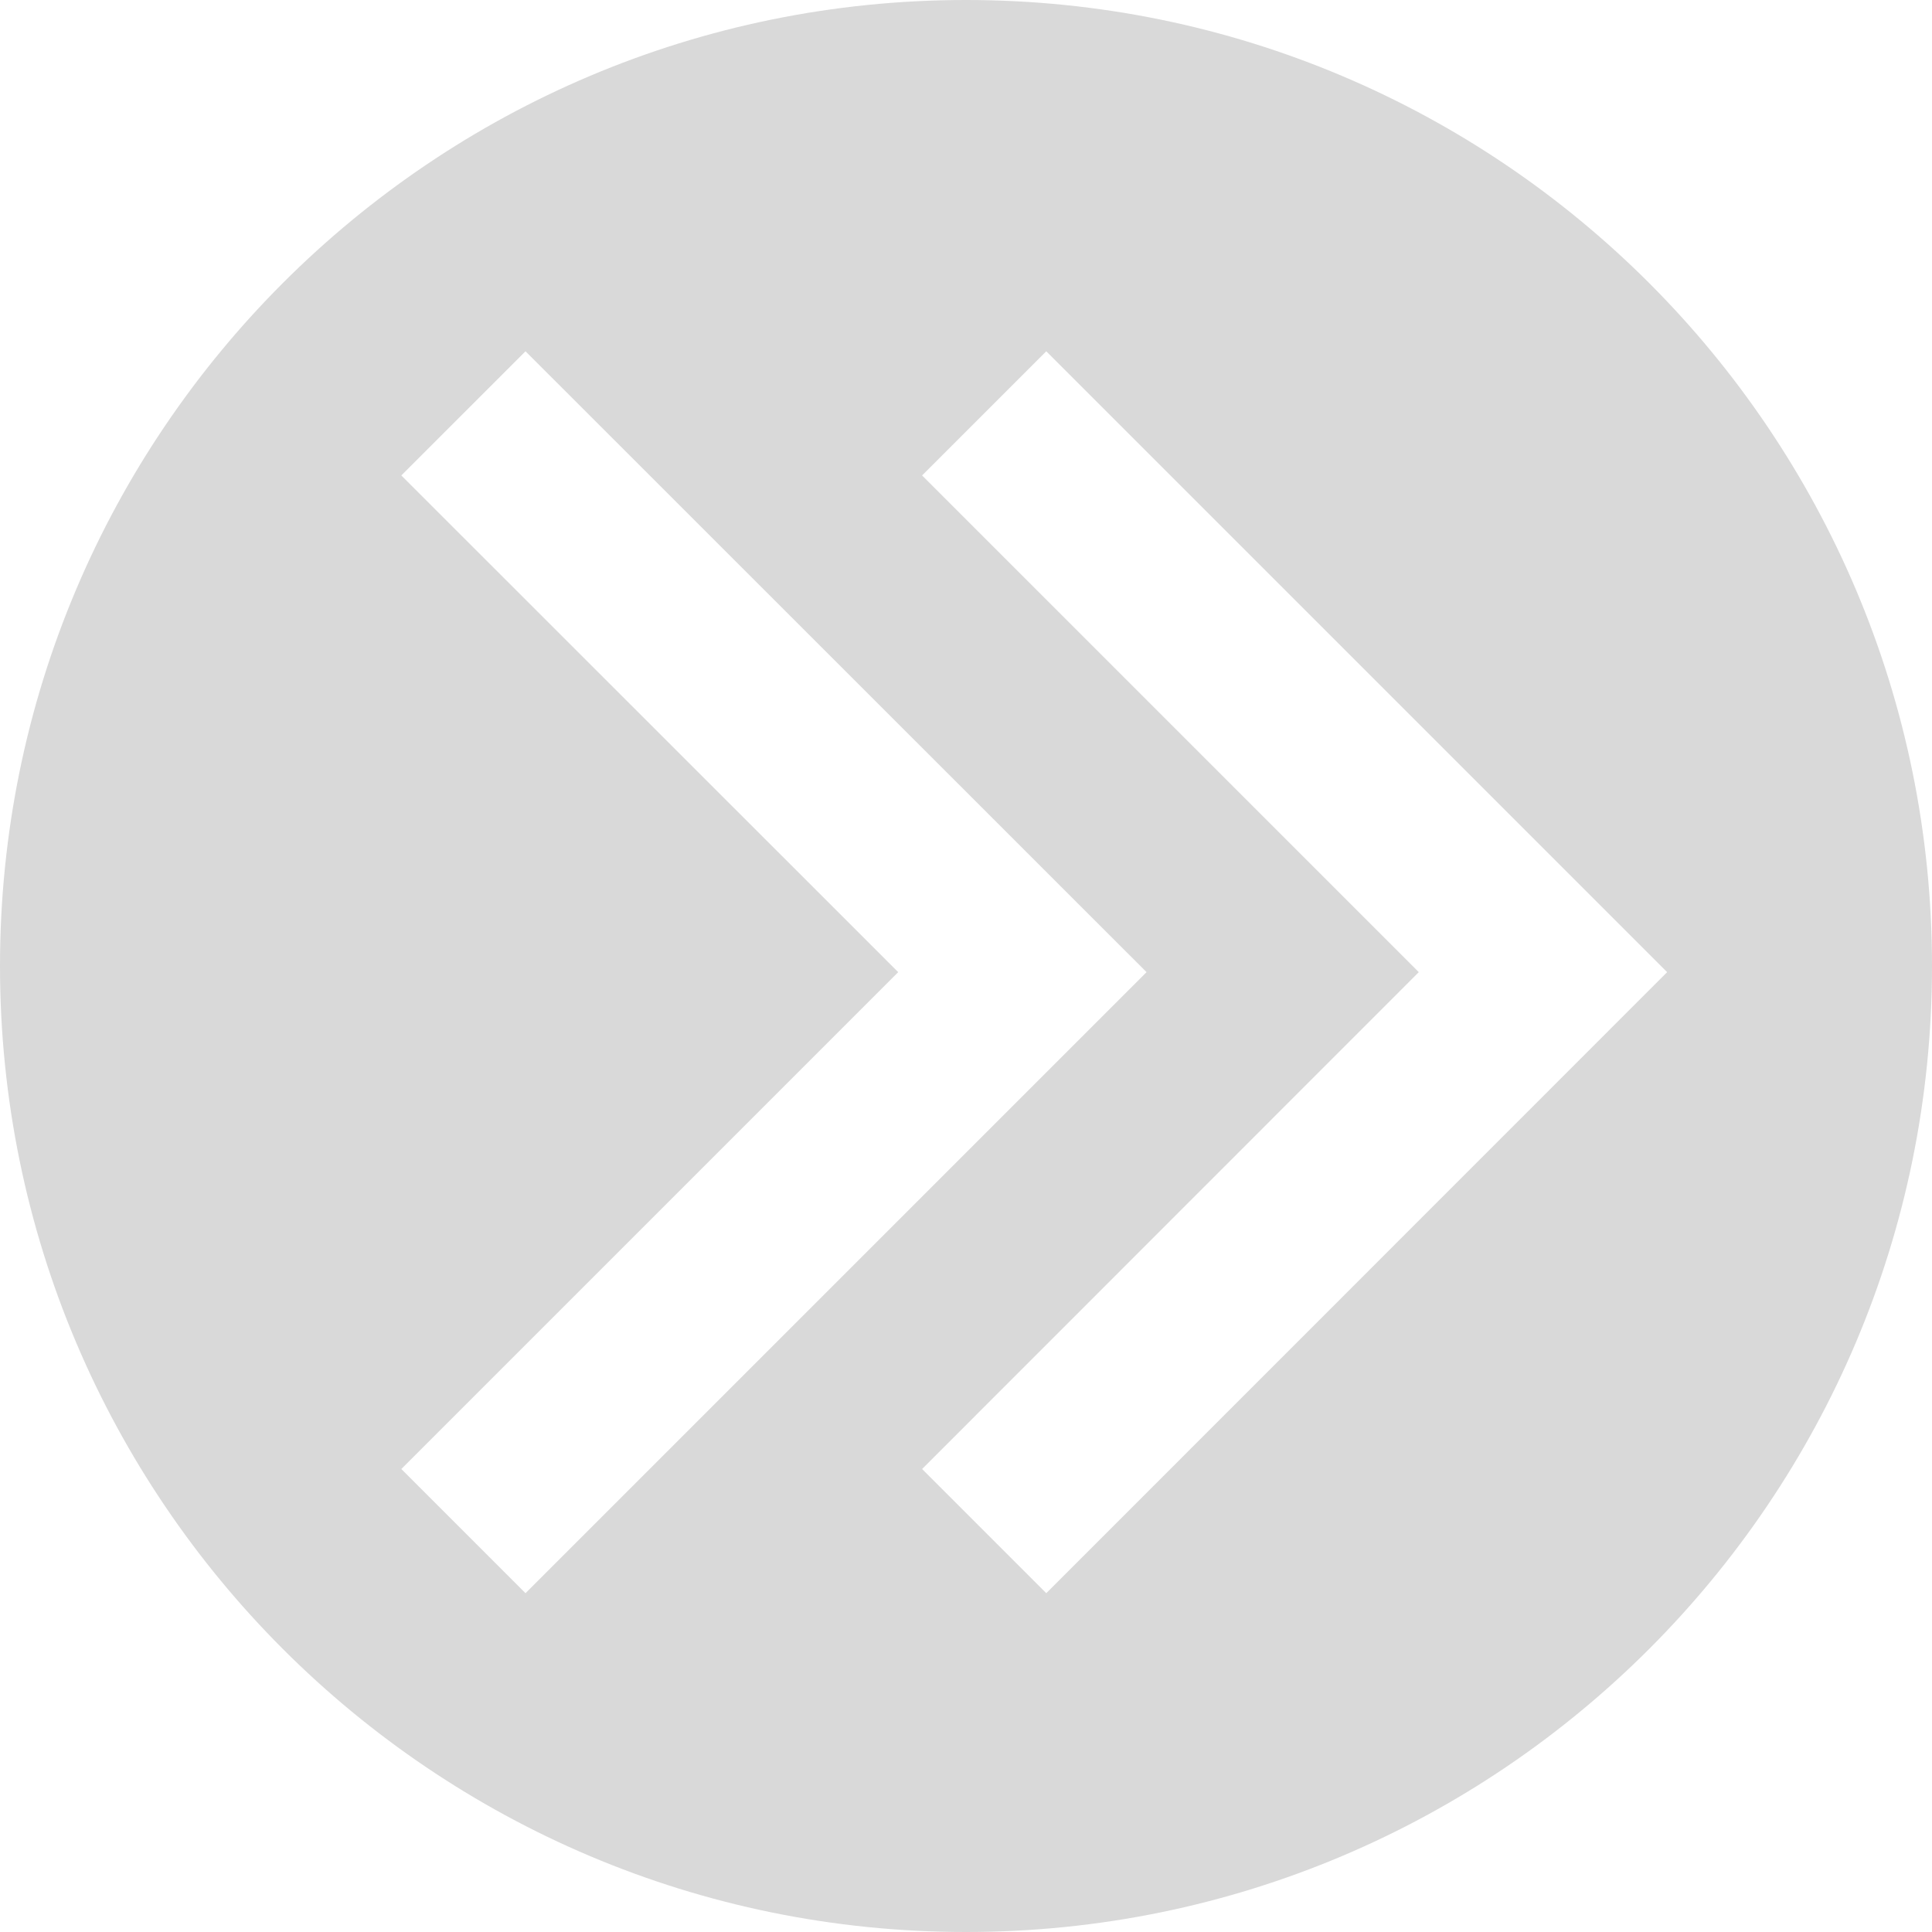 <svg width="11" height="11" viewBox="0 0 11 11" fill="none" xmlns="http://www.w3.org/2000/svg">
<path fill-rule="evenodd" clip-rule="evenodd" d="M11 5.5C11 8.537 8.538 11 5.5 11C2.462 11 0 8.537 0 5.5C0 2.463 2.462 0 5.5 0C8.538 0 11 2.463 11 5.5ZM5.957 2L5.25 2.707L8.078 5.535L5.25 8.364L5.957 9.071L9.492 5.535L5.957 2ZM2.992 2L6.528 5.535L2.992 9.071L2.285 8.364L5.114 5.535L2.285 2.707L2.992 2Z" fill="#D9D9D9"/>
</svg>
